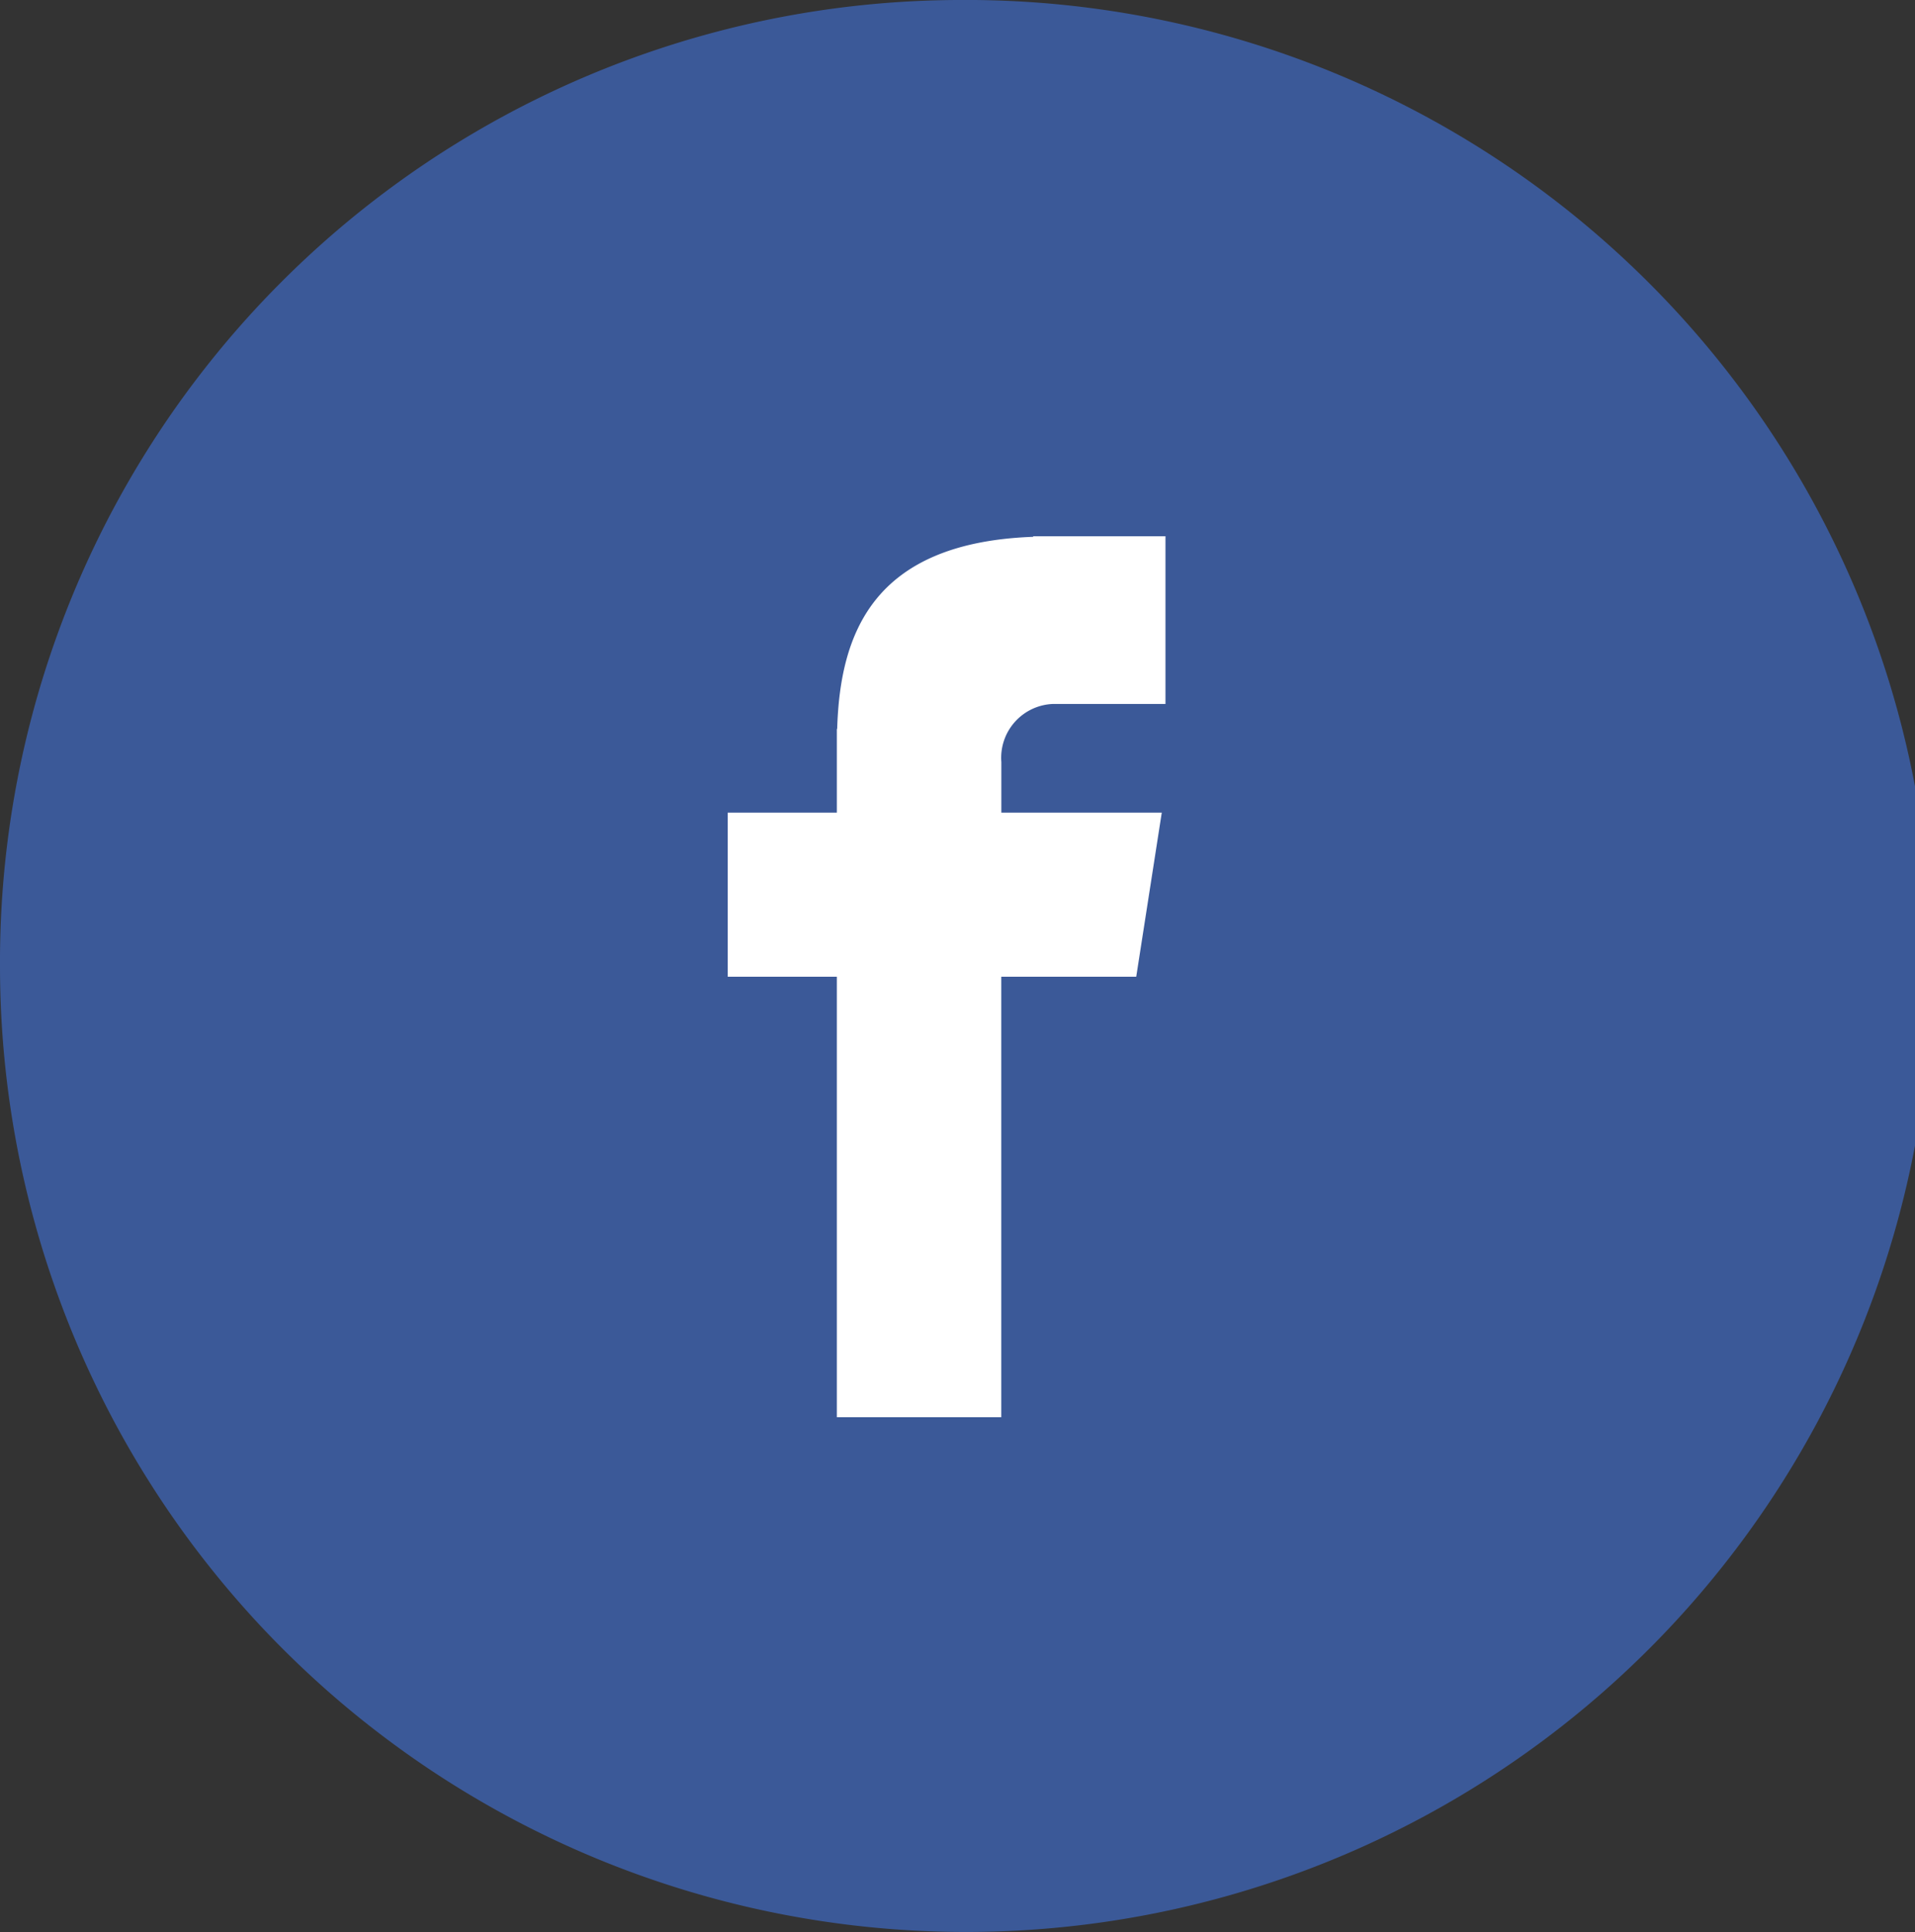 <svg xmlns="http://www.w3.org/2000/svg" width="30" height="30.264" viewBox="0 0 30 30.264"><rect x="0" y="0" width="30" height="30.264" fill="#333333" stroke="none"/><defs><style>.a{fill:#3b5998;}.b{fill:#fff;}</style></defs><g transform="translate(-163 -2840)"><path class="a" d="M15,0A15.132,15.132,0,1,1,0,15.132,15.066,15.066,0,0,1,15,0Z" transform="translate(163 2840)"/><path class="b" d="M5.1,2.627H6.858V0H4.786V.009C2.275.1,1.76,1.523,1.715,3.018H1.71V4.33H0V6.9H1.71v6.9H4.286V6.9H6.4L6.8,4.33H4.287V3.538A.844.844,0,0,1,5.1,2.627Z" transform="translate(174.4 2848.4)"/></g></svg>